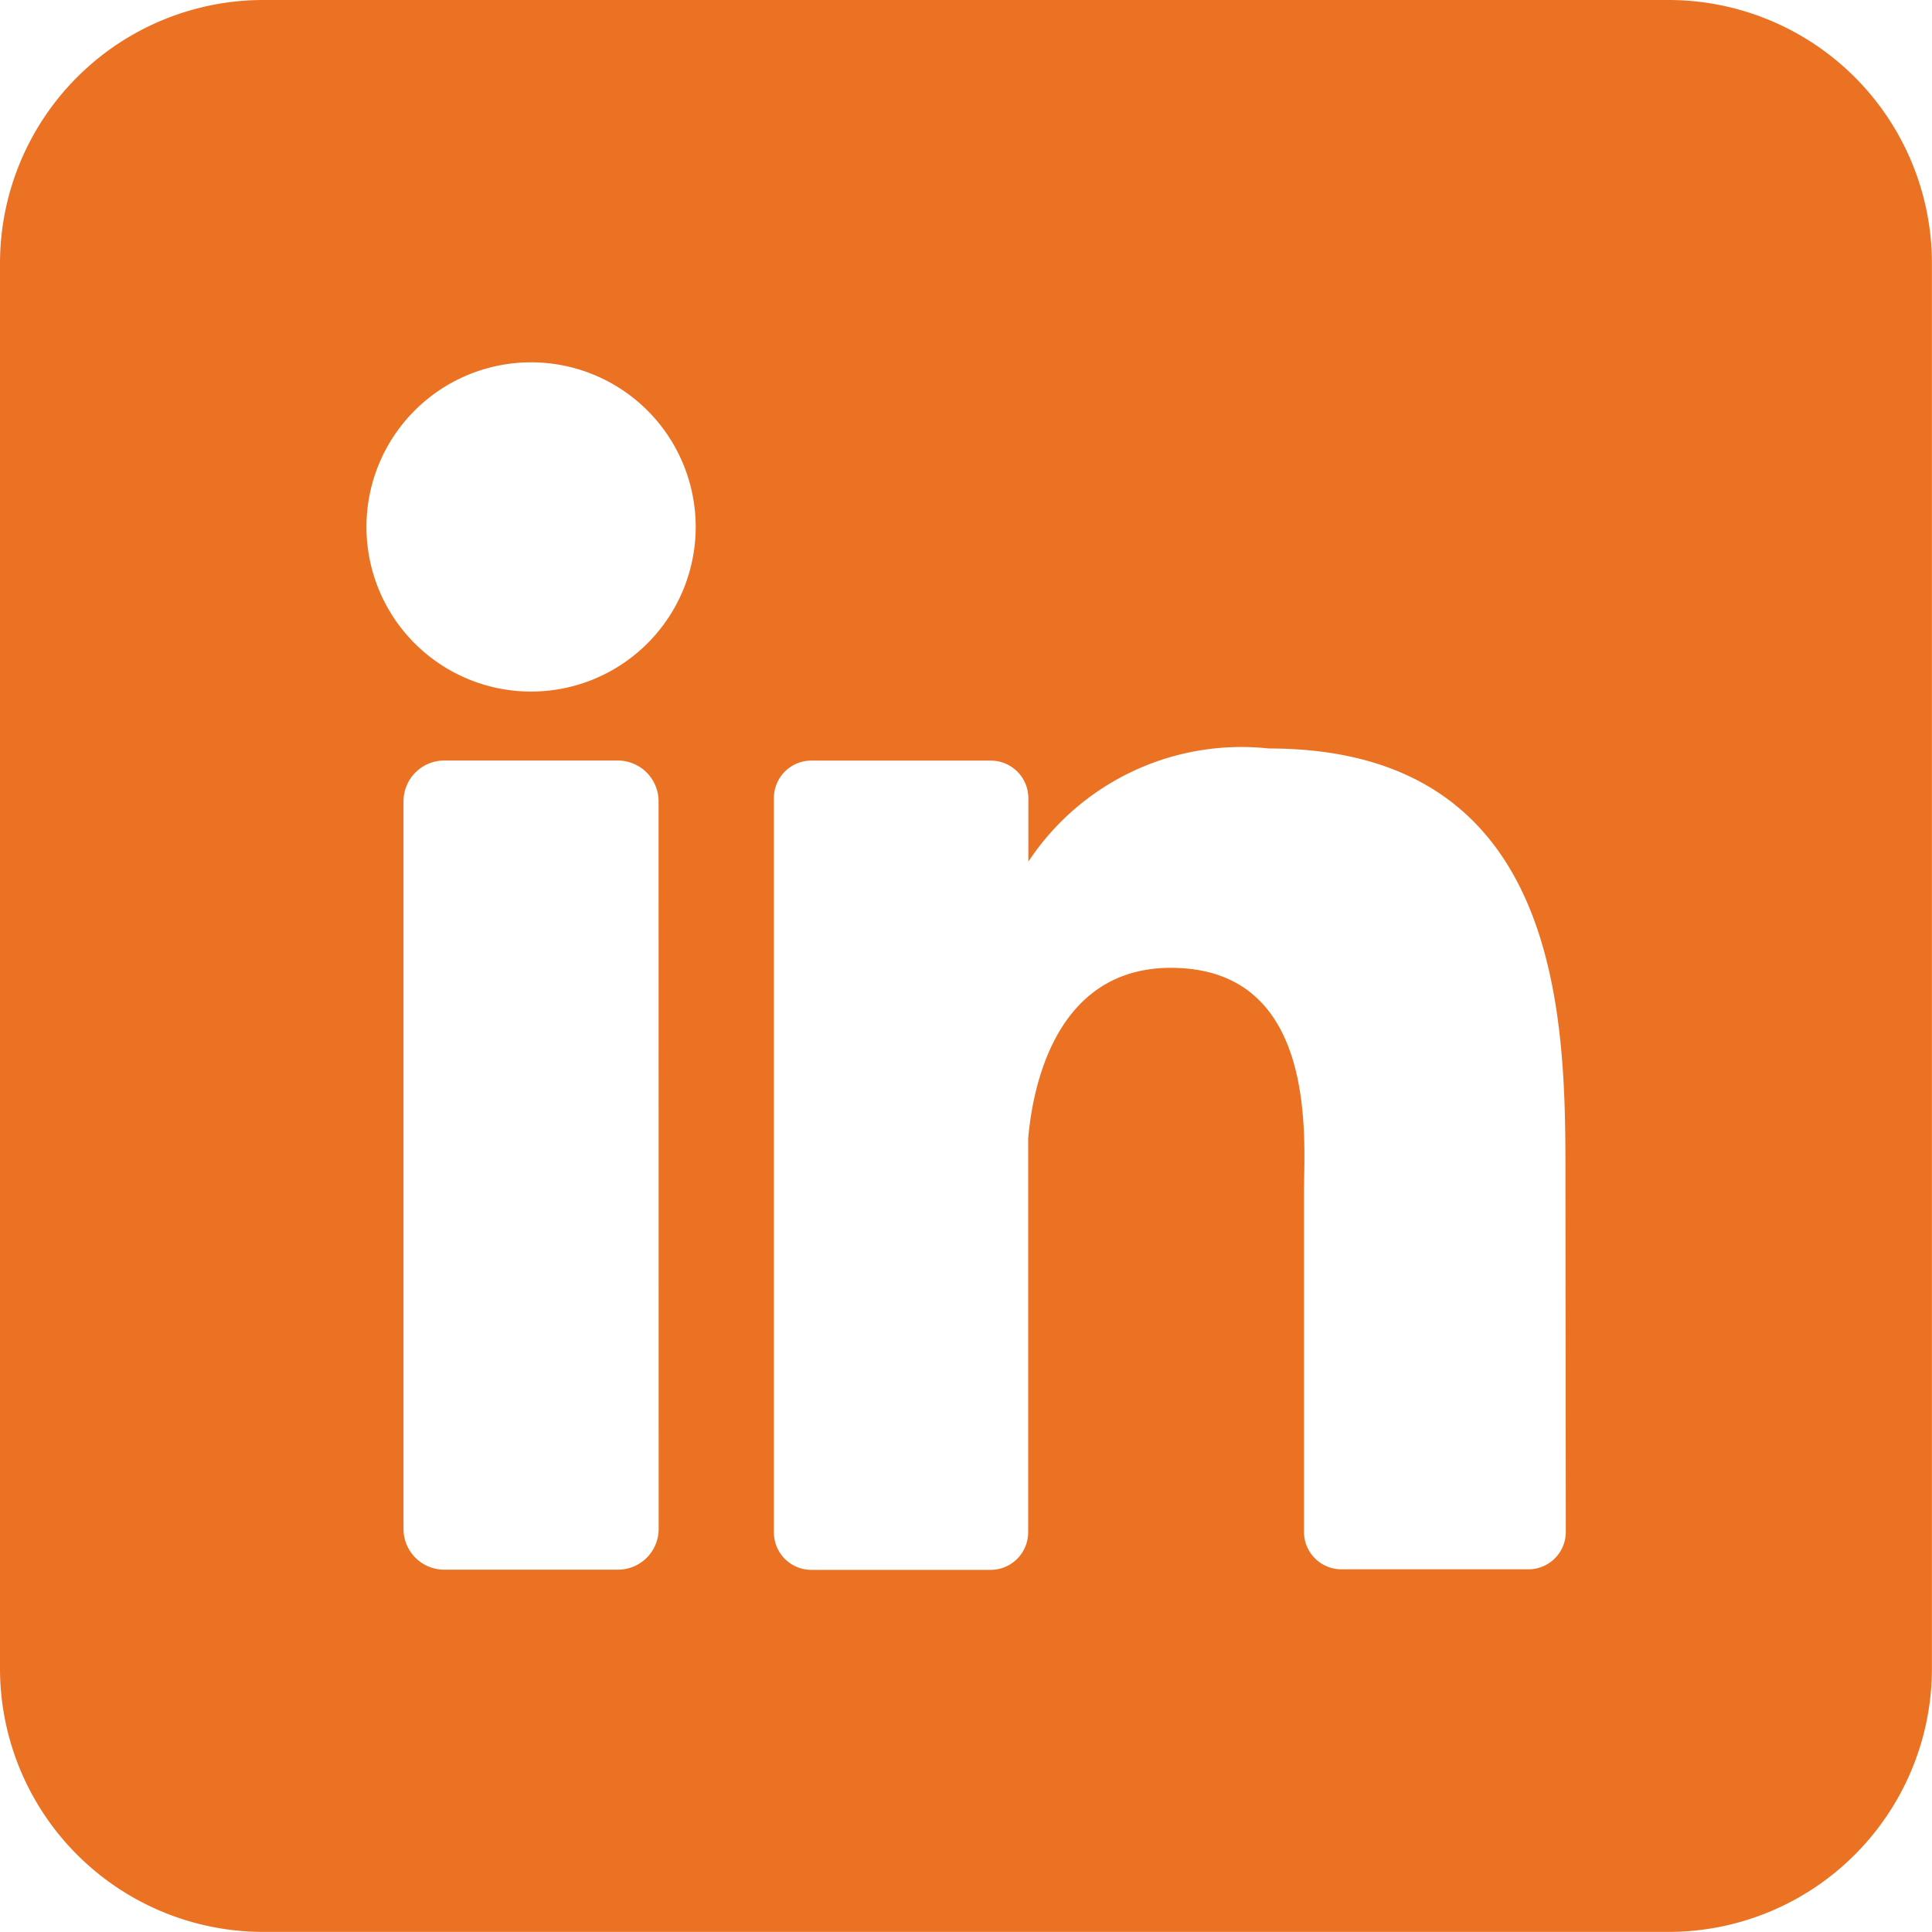 <svg id="linkedin" xmlns="http://www.w3.org/2000/svg" width="21.489" height="21.489" viewBox="0 0 21.489 21.489">
  <g id="linkedin-2" data-name="linkedin">
    <path id="icon" d="M18.558,0H2.93A2.93,2.93,0,0,0,0,2.93V18.558a2.93,2.93,0,0,0,2.93,2.93H18.558a2.93,2.93,0,0,0,2.93-2.93V2.93A2.93,2.93,0,0,0,18.558,0ZM7.326,17.005a.453.453,0,0,1-.453.454H4.942a.453.453,0,0,1-.454-.454V8.913a.454.454,0,0,1,.454-.454h1.93a.454.454,0,0,1,.453.454ZM5.907,7.692A1.831,1.831,0,1,1,7.738,5.861,1.831,1.831,0,0,1,5.907,7.692Zm11.509,9.345a.416.416,0,0,1-.418.418H14.922a.416.416,0,0,1-.418-.418V13.246c0-.567.166-2.481-1.481-2.481-1.276,0-1.536,1.31-1.587,1.9v4.378a.418.418,0,0,1-.412.418h-2a.416.416,0,0,1-.416-.418V8.877A.416.416,0,0,1,9.02,8.46h2a.418.418,0,0,1,.418.418v.706a2.84,2.84,0,0,1,2.674-1.259c3.319,0,3.3,3.1,3.3,4.8Z" fill="#ec7223"/>
  </g>
</svg>

